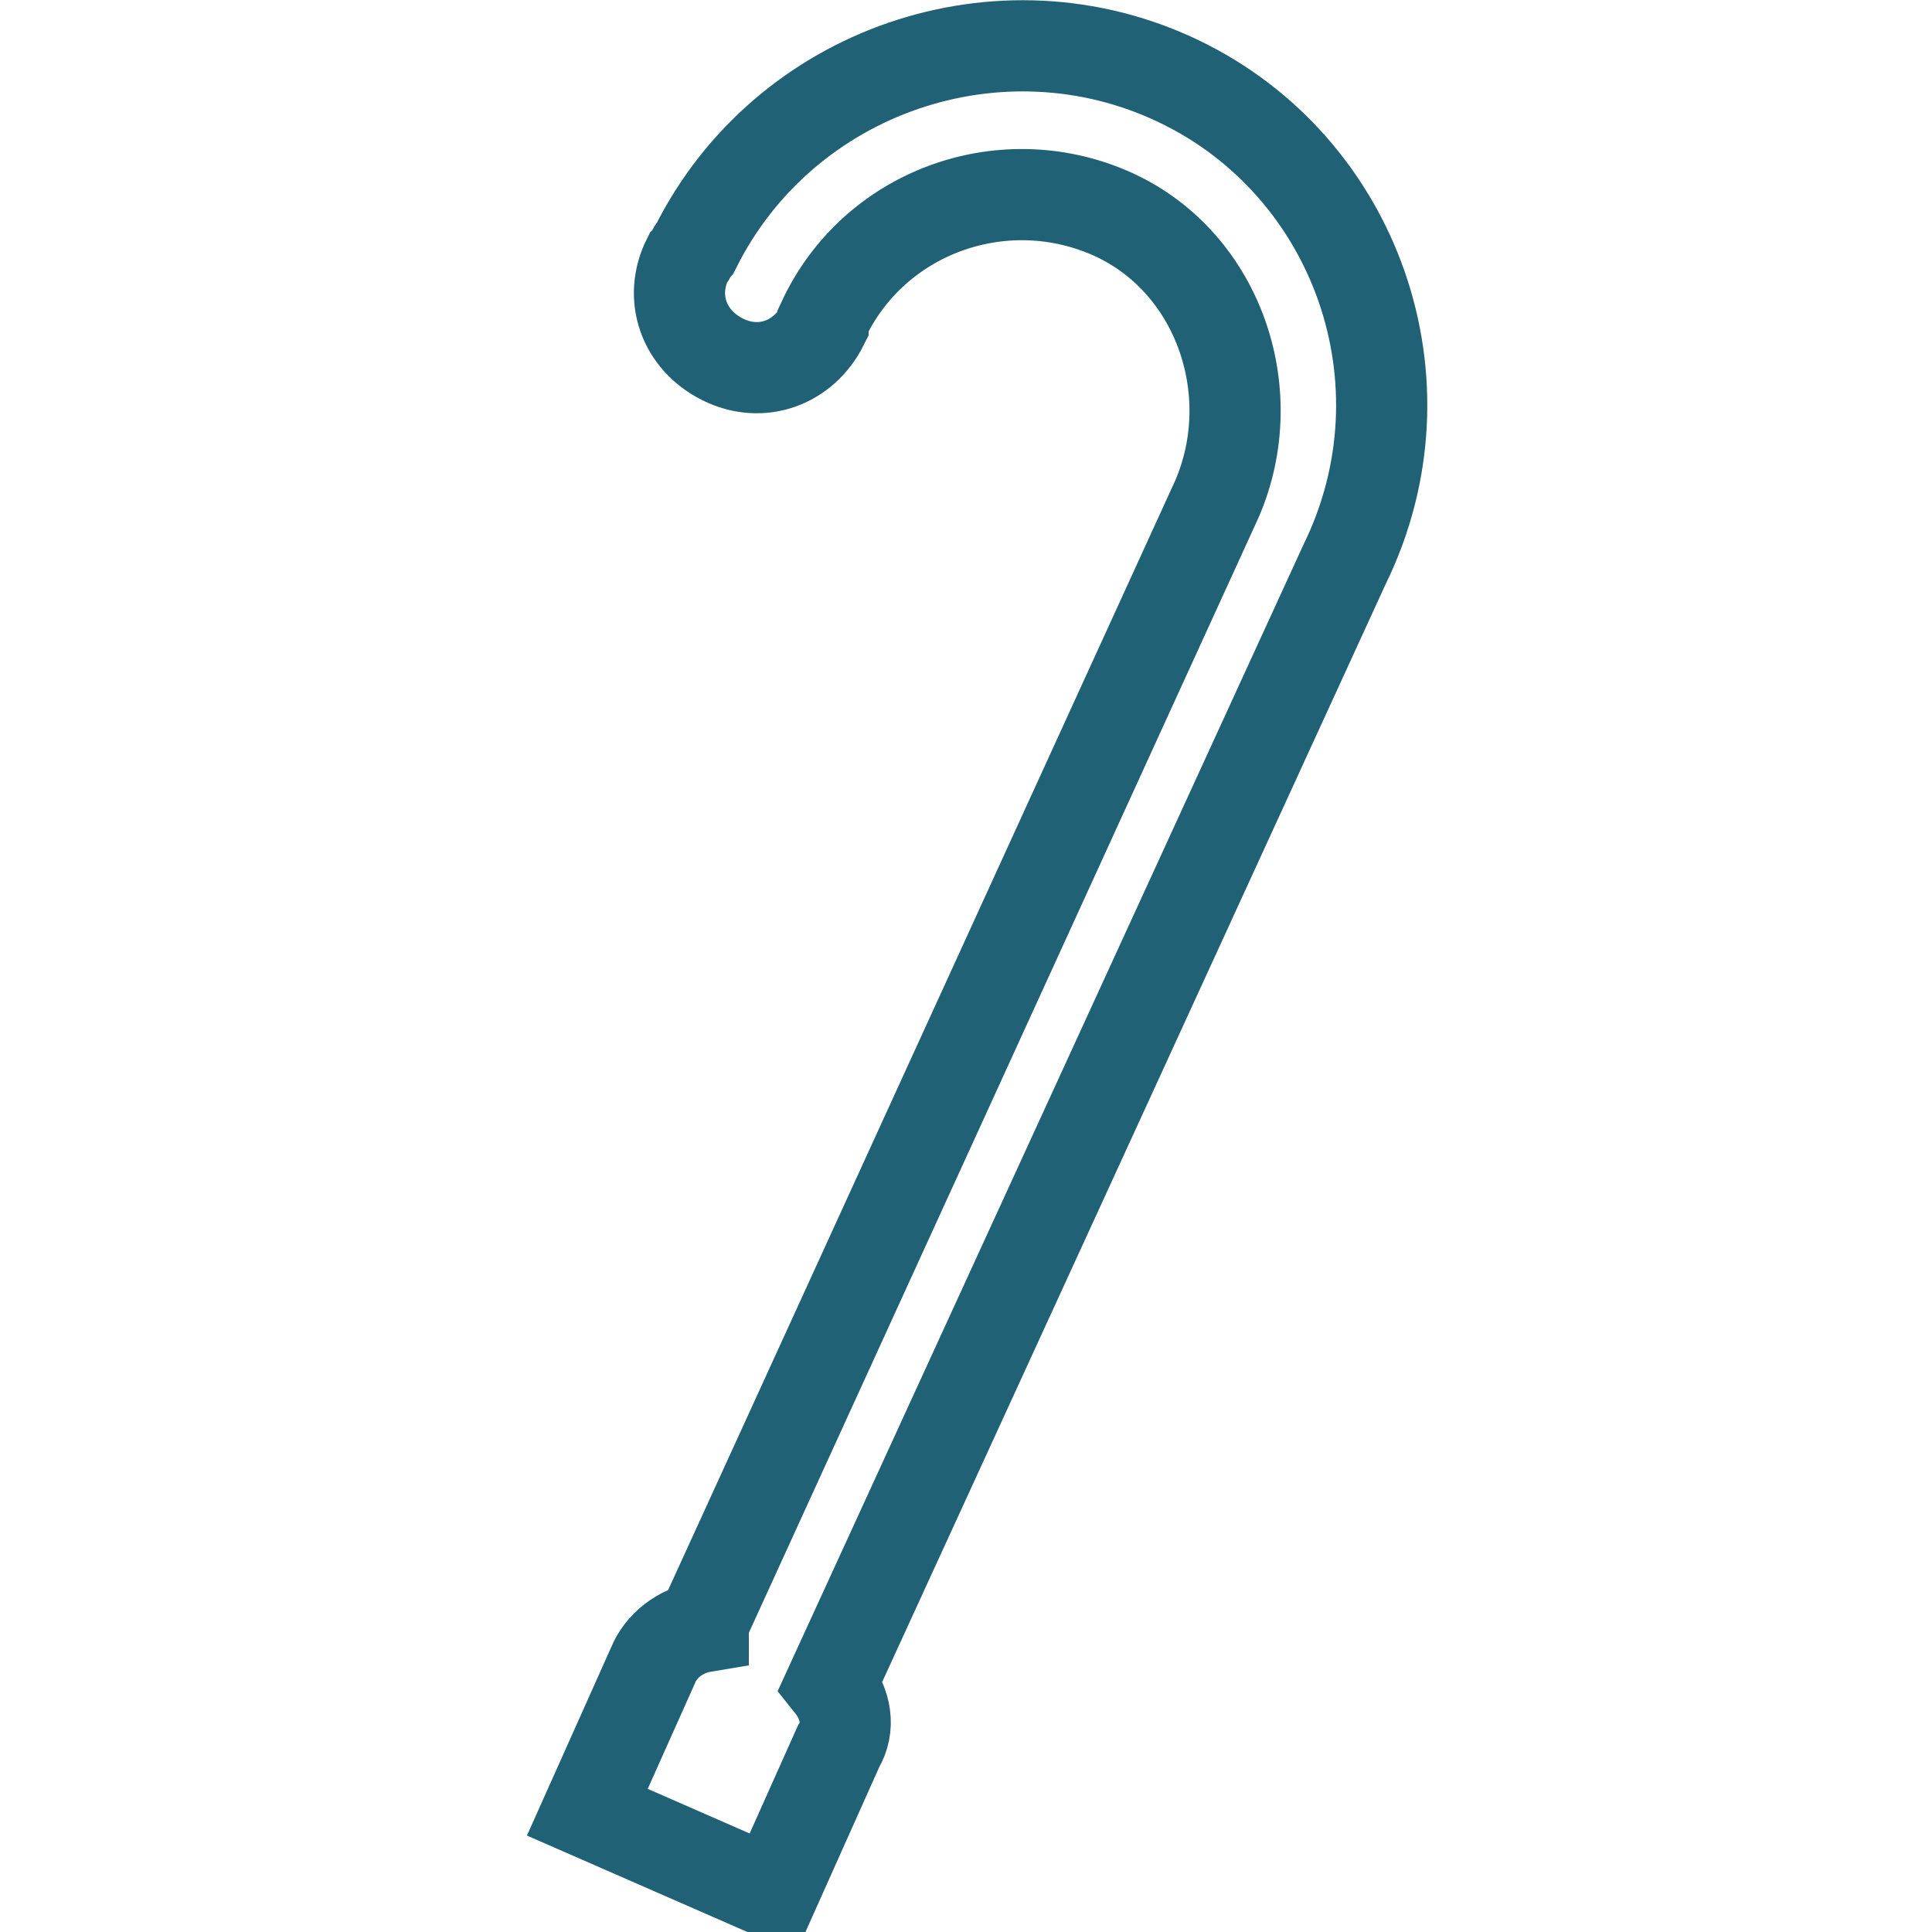 <?xml version="1.0" encoding="utf-8"?>
<!-- Generator: Adobe Illustrator 21.1.0, SVG Export Plug-In . SVG Version: 6.00 Build 0)  -->
<svg version="1.1" id="Layer_1" xmlns="http://www.w3.org/2000/svg" xmlns:xlink="http://www.w3.org/1999/xlink" x="0px" y="0px"
	 viewBox="0 0 50 50" style="enable-background:new 0 0 50 50;" xml:space="preserve">
<style type="text/css">
	.st0{fill:none;stroke:#216176;stroke-width:2.36;stroke-miterlimit:10;}
</style>
<title>Elderly</title>
<path class="st0" d="M21.5,43.6L21.5,43.6l13.3-29c2.3-4.7,0.3-10.3-4.3-12.5S20.3,1.8,18,6.4c-0.1,0.1-0.1,0.2-0.2,0.3
	c-0.5,1-0.1,2.1,0.9,2.6s2.1,0.1,2.6-0.9c0,0,0,0,0-0.1c1.3-2.8,4.6-4,7.4-2.8s4,4.6,2.8,7.4l0,0L18.2,42c0,0,0,0.1,0,0.1
	c-0.6,0.1-1.1,0.5-1.3,1l-1.7,3.8L20,49l1.7-3.8C22,44.7,21.9,44.1,21.5,43.6z"/>
</svg>
